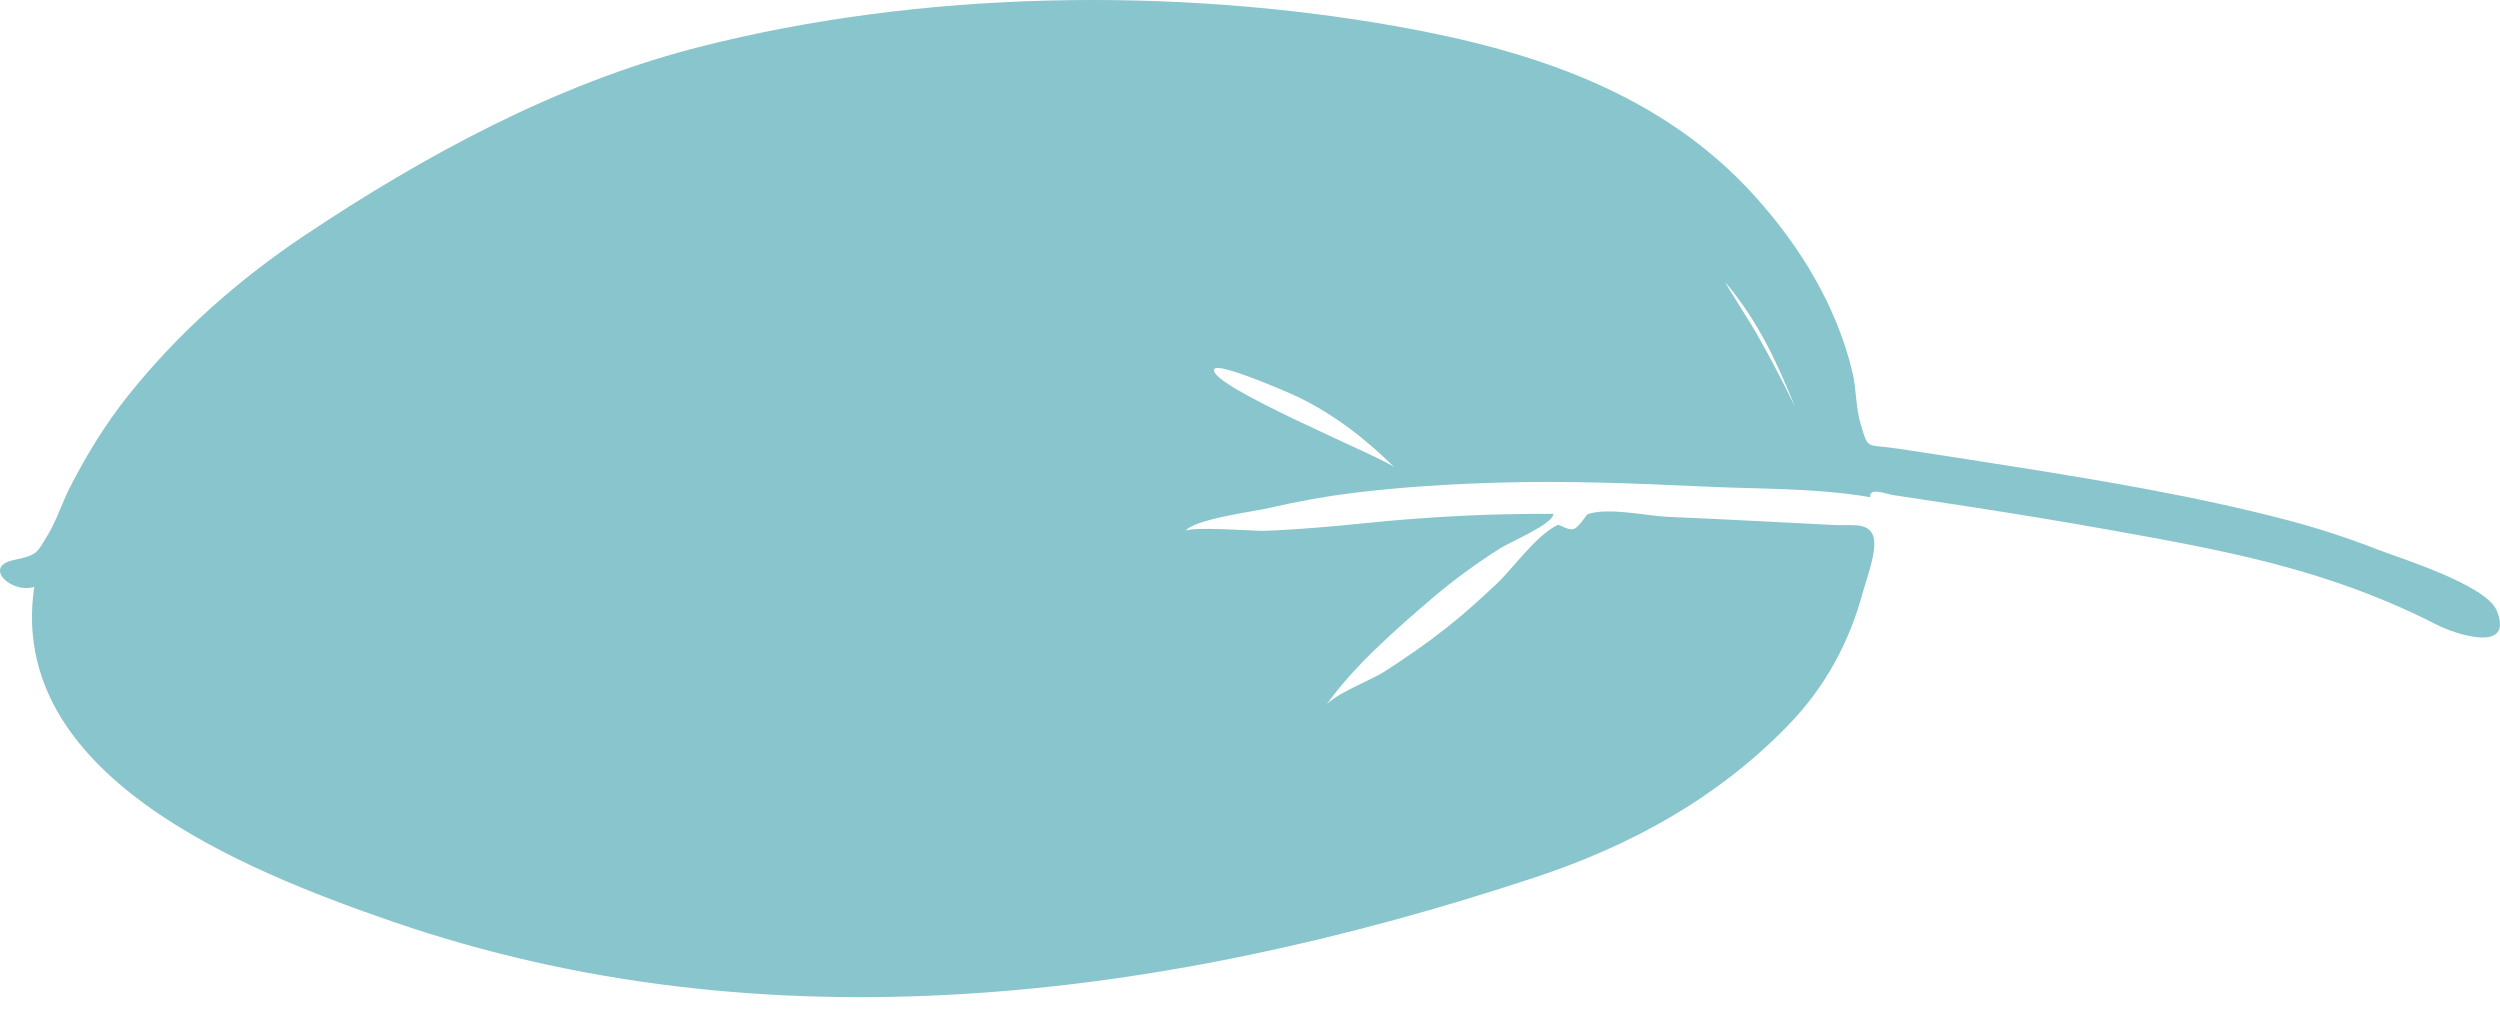 <svg width="27" height="11" viewBox="0 0 27 11" fill="none" xmlns="http://www.w3.org/2000/svg">
<path fill-rule="evenodd" clip-rule="evenodd" d="M15.063 5.05C14.76 4.751 14.419 4.48 14.019 4.288C13.918 4.239 13.165 3.912 13.116 3.984C13.002 4.151 14.972 4.954 15.063 5.05ZM18.634 3.049C18.632 3.062 18.893 3.466 18.964 3.59C19.116 3.855 19.255 4.124 19.387 4.394C19.192 3.917 18.992 3.475 18.634 3.049ZM0.37 6.339C0.119 6.413 -0.184 6.122 0.142 6.05C0.406 5.993 0.393 5.979 0.512 5.785C0.608 5.628 0.668 5.436 0.752 5.27C0.931 4.92 1.134 4.585 1.384 4.272C1.919 3.601 2.57 3.022 3.301 2.535C4.576 1.684 6.005 0.906 7.522 0.515C9.933 -0.106 12.678 -0.144 15.093 0.286C16.589 0.553 17.956 1.017 18.949 2.115C19.445 2.664 19.835 3.307 20.005 4.015C20.05 4.2 20.041 4.406 20.097 4.587C20.183 4.866 20.145 4.792 20.502 4.846C20.892 4.905 21.282 4.965 21.672 5.027C22.692 5.188 23.719 5.359 24.713 5.62C25.04 5.706 25.36 5.811 25.673 5.933C25.909 6.025 26.851 6.315 26.965 6.595C27.156 7.061 26.517 6.85 26.319 6.748C26.146 6.659 25.967 6.576 25.786 6.5C25.331 6.308 24.856 6.159 24.371 6.041C23.846 5.913 23.311 5.817 22.778 5.722C22.281 5.633 21.782 5.551 21.282 5.474C21.004 5.431 20.727 5.389 20.449 5.347C20.354 5.333 20.187 5.258 20.199 5.37C19.615 5.268 18.983 5.283 18.388 5.254C17.66 5.22 16.928 5.191 16.197 5.212C15.67 5.227 15.142 5.259 14.617 5.323C14.311 5.361 14.009 5.416 13.708 5.486C13.543 5.525 12.891 5.606 12.801 5.737C12.84 5.681 13.559 5.736 13.651 5.733C14.017 5.72 14.38 5.687 14.745 5.65C15.421 5.581 16.099 5.545 16.777 5.55C16.775 5.659 16.311 5.852 16.198 5.924C15.944 6.086 15.701 6.262 15.474 6.456C15.075 6.796 14.596 7.218 14.32 7.621C14.401 7.502 14.803 7.347 14.946 7.257C15.174 7.111 15.398 6.956 15.61 6.79C15.805 6.637 15.988 6.471 16.167 6.302C16.346 6.133 16.59 5.781 16.825 5.668C16.84 5.662 16.942 5.736 17.001 5.711C17.06 5.685 17.133 5.558 17.148 5.553C17.367 5.476 17.784 5.572 18.015 5.582C18.613 5.607 19.21 5.64 19.808 5.67C19.993 5.679 20.151 5.641 20.221 5.765C20.295 5.898 20.159 6.247 20.12 6.392C19.975 6.929 19.72 7.411 19.317 7.828C18.562 8.608 17.631 9.128 16.58 9.475C12.554 10.808 8.271 11.341 4.245 9.955C2.579 9.382 0.07 8.356 0.37 6.339Z" fill="#89C5CC"/>
</svg>
